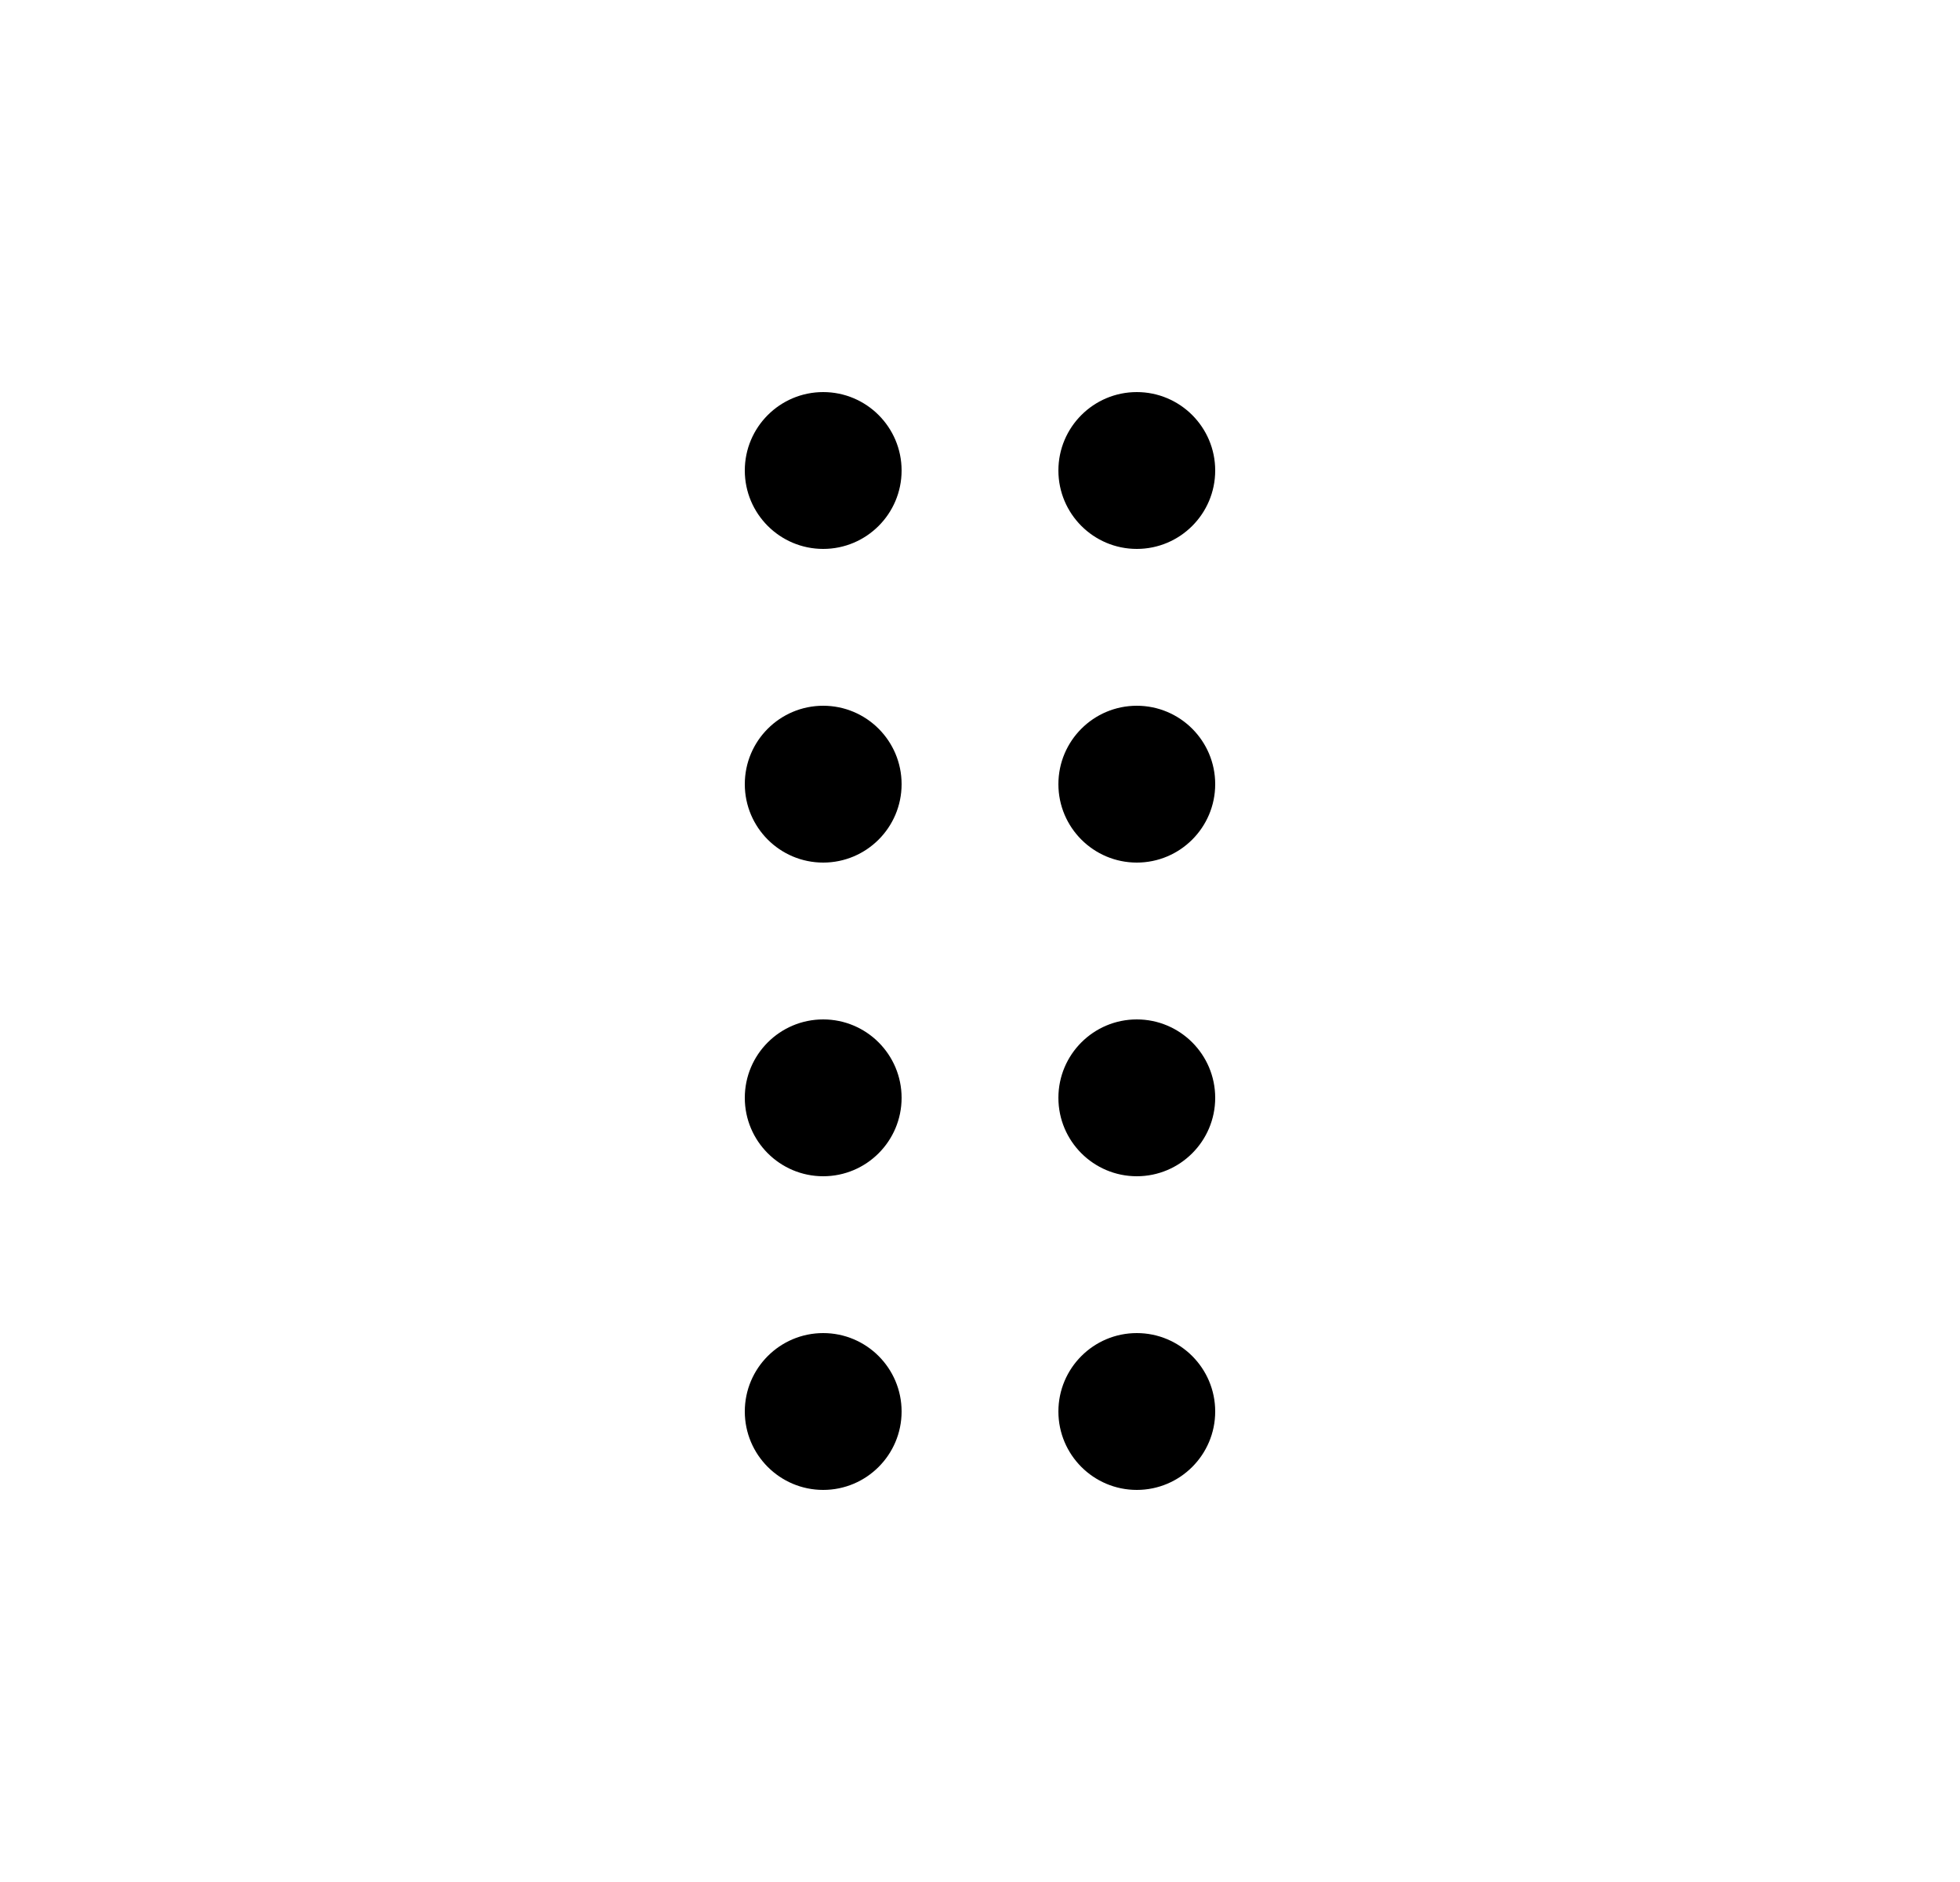 <svg width="25" height="24" viewBox="0 0 25 24" fill="none" xmlns="http://www.w3.org/2000/svg">
<path d="M13.5 6C13.5 6.552 13.948 7 14.5 7C15.052 7 15.5 6.552 15.5 6C15.5 5.448 15.052 5 14.5 5C13.948 5 13.5 5.448 13.5 6Z" fill="black"/>
<path d="M13.5 10C13.5 10.552 13.948 11 14.5 11C15.052 11 15.5 10.552 15.5 10C15.5 9.448 15.052 9 14.5 9C13.948 9 13.5 9.448 13.5 10Z" fill="black"/>
<path d="M14.5 15C13.948 15 13.5 14.552 13.5 14C13.5 13.448 13.948 13 14.5 13C15.052 13 15.5 13.448 15.5 14C15.5 14.552 15.052 15 14.5 15Z" fill="black"/>
<path d="M13.5 18C13.5 18.552 13.948 19 14.5 19C15.052 19 15.5 18.552 15.5 18C15.5 17.448 15.052 17 14.5 17C13.948 17 13.5 17.448 13.5 18Z" fill="black"/>
<path d="M10.5 11C9.948 11 9.5 10.552 9.5 10C9.5 9.448 9.948 9 10.5 9C11.052 9 11.5 9.448 11.5 10C11.5 10.552 11.052 11 10.5 11Z" fill="black"/>
<path d="M9.5 6C9.5 6.552 9.948 7 10.5 7C11.052 7 11.5 6.552 11.5 6C11.5 5.448 11.052 5 10.5 5C9.948 5 9.5 5.448 9.5 6Z" fill="black"/>
<path d="M10.5 15C9.948 15 9.5 14.552 9.5 14C9.5 13.448 9.948 13 10.5 13C11.052 13 11.5 13.448 11.5 14C11.5 14.552 11.052 15 10.5 15Z" fill="black"/>
<path d="M9.5 18C9.5 18.552 9.948 19 10.5 19C11.052 19 11.5 18.552 11.5 18C11.5 17.448 11.052 17 10.5 17C9.948 17 9.5 17.448 9.5 18Z" fill="black"/>
</svg>
